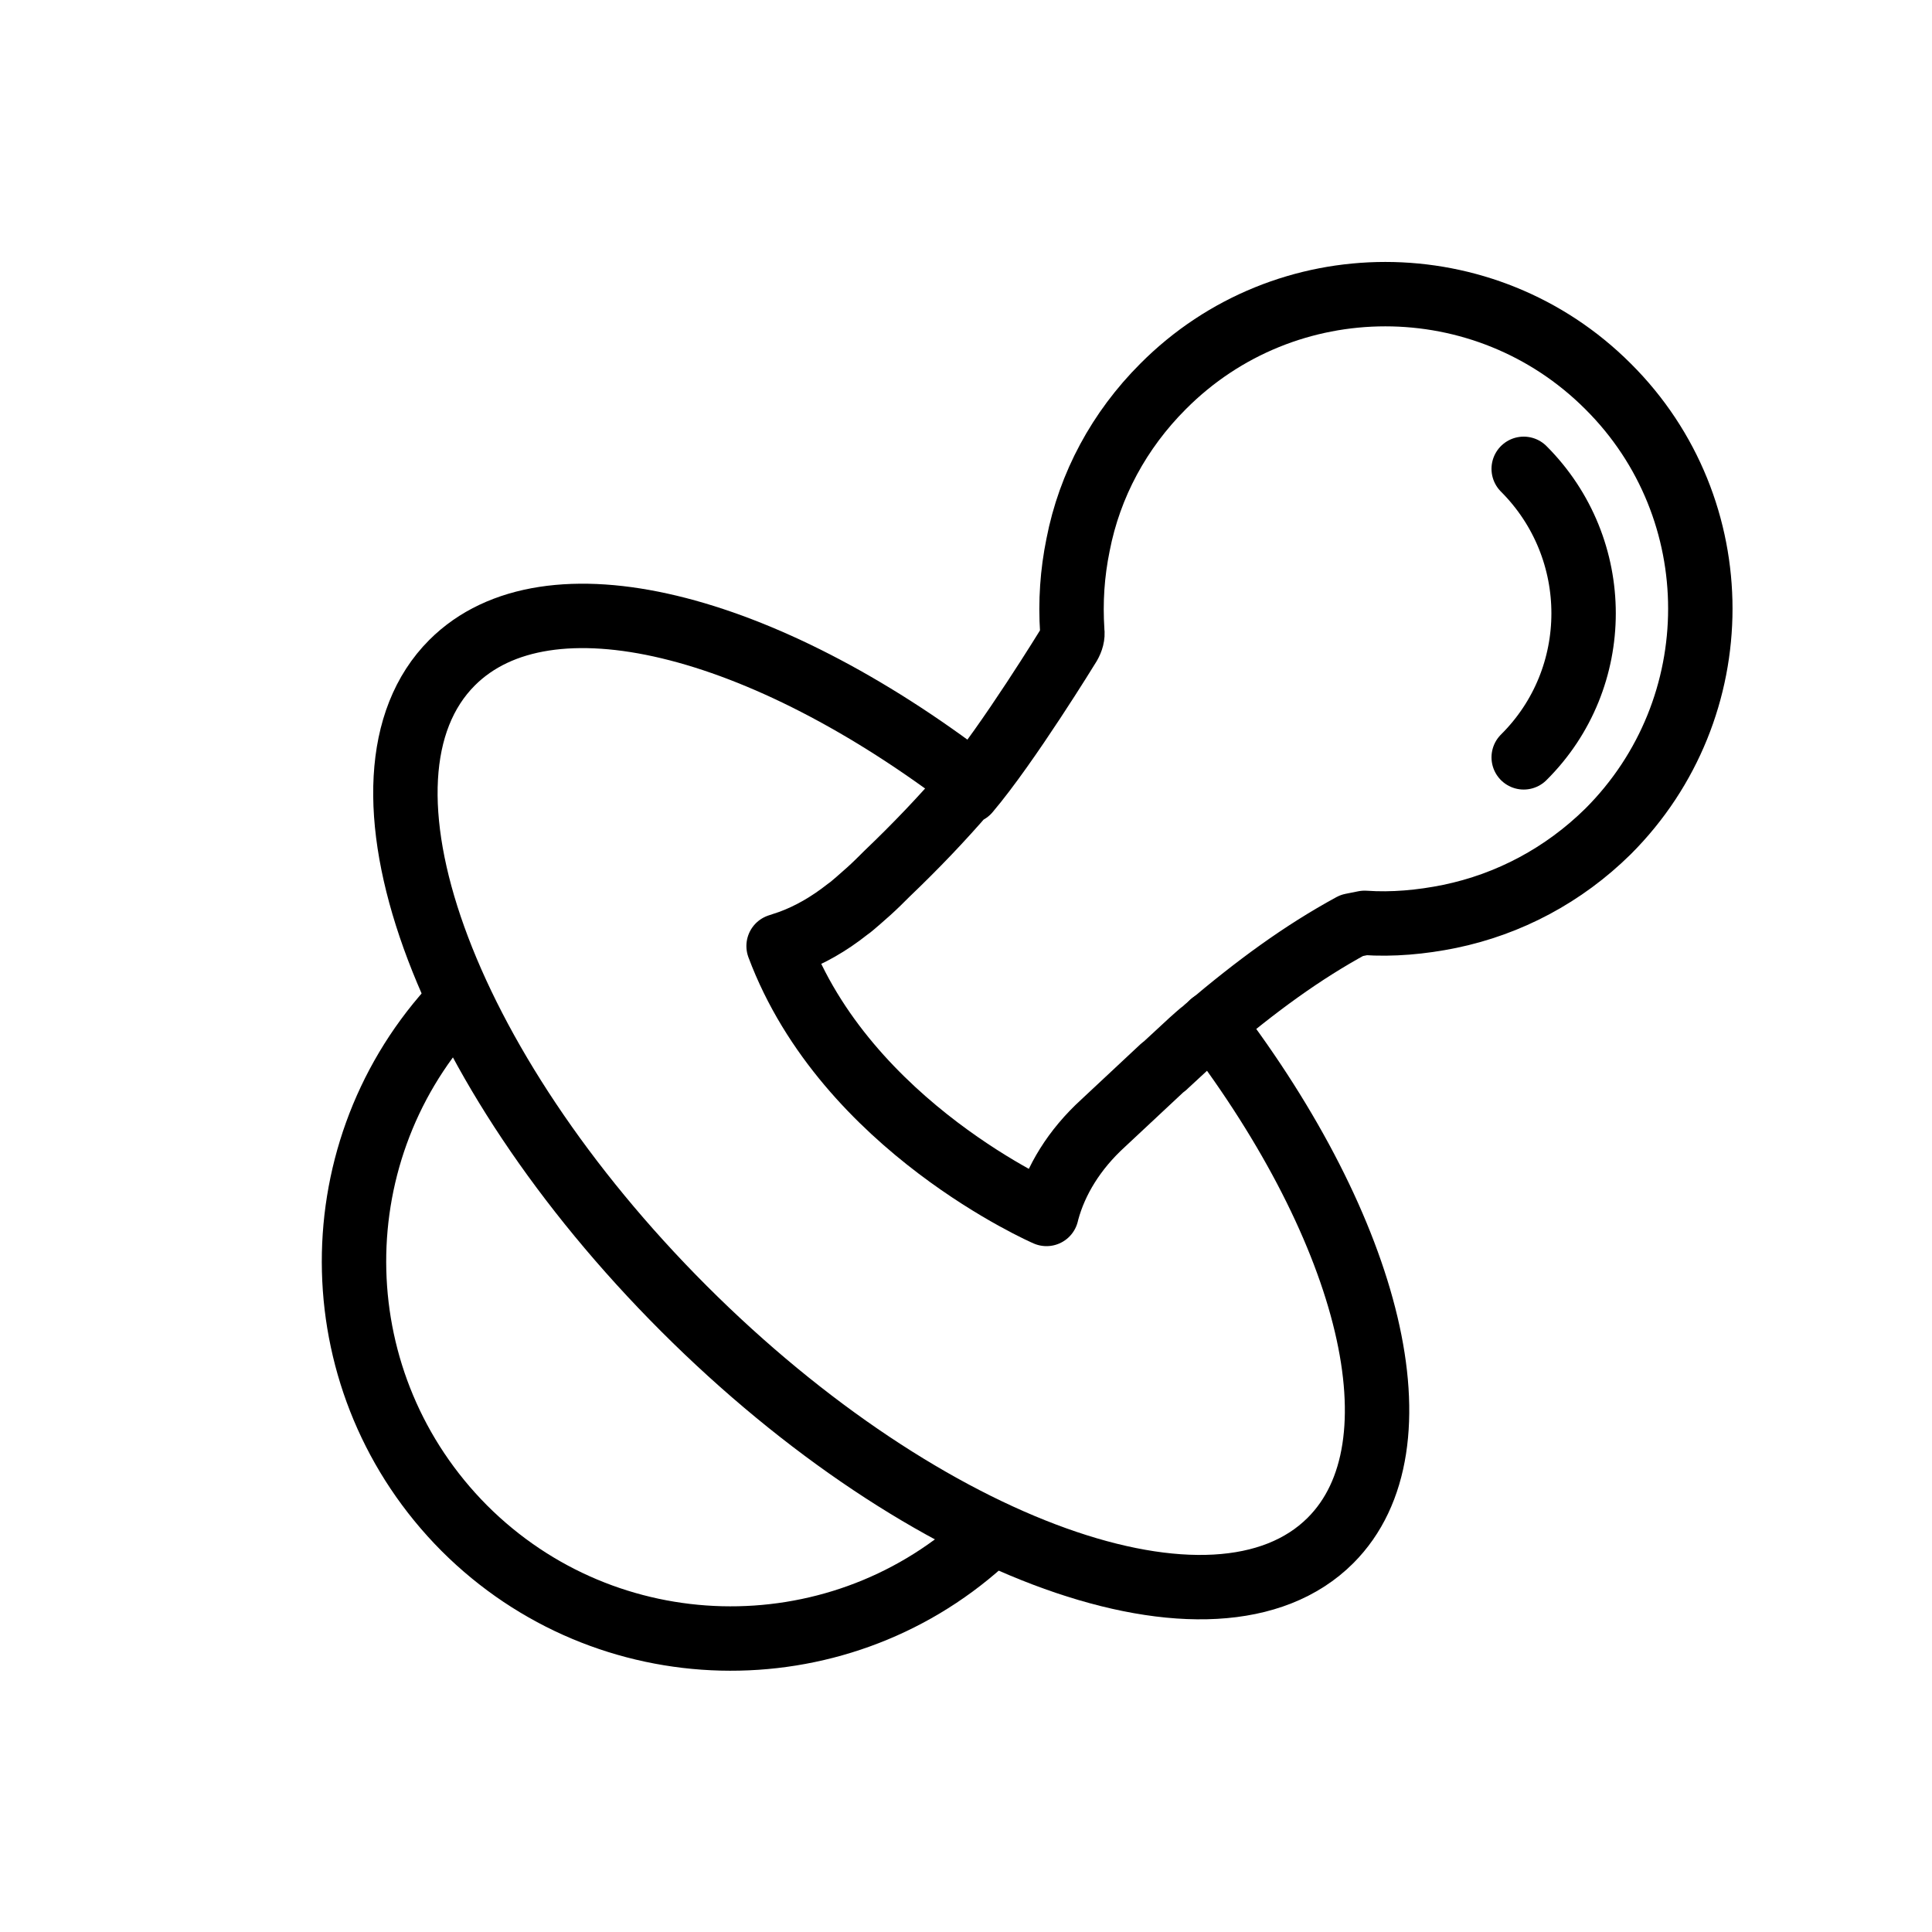 <svg width="30" height="30" viewBox="0 0 30 30" fill="none" xmlns="http://www.w3.org/2000/svg">
<path d="M6.99 15.68C4.93 17.98 5 21.51 7.21 23.73C9.42 25.94 12.96 26.01 15.25 23.95" stroke="currentColor" stroke-miterlimit="10" stroke-linecap="round" stroke-linejoin="round"/>
<path d="M23.66 7.28C24.9 8.52 24.9 10.53 23.66 11.76" stroke="currentColor" stroke-miterlimit="10" stroke-linecap="round" stroke-linejoin="round"/>
<path d="M16.25 18.85L16.26 18.81C16.39 18.33 16.68 17.85 17.13 17.44L18.05 16.58L18.09 16.55L18.1 16.54L18.5 16.17C18.57 16.11 18.63 16.05 18.7 16C18.71 15.99 18.71 15.99 18.72 15.98C19.52 15.3 20.22 14.79 20.99 14.37L21.19 14.33C21.62 14.36 22.07 14.32 22.51 14.23C23.43 14.04 24.28 13.59 24.97 12.91C26.88 11 26.88 7.9 24.97 6C23.06 4.09 19.96 4.09 18.06 6C17.38 6.68 16.92 7.53 16.74 8.46C16.65 8.9 16.62 9.34 16.65 9.8C16.66 9.87 16.64 9.94 16.6 10.01C16.6 10.01 15.65 11.56 15.03 12.29L15 12.28C14.62 12.72 14.23 13.13 13.77 13.57C13.68 13.66 13.59 13.75 13.49 13.84L13.32 13.99C13.27 14.03 13.22 14.08 13.16 14.12C12.87 14.35 12.57 14.52 12.27 14.63C12.27 14.63 12.15 14.67 12.09 14.69C13.14 17.5 16.25 18.85 16.25 18.85Z" stroke="currentColor" stroke-miterlimit="10" stroke-linecap="round" stroke-linejoin="round"/>
<path d="M18.82 15.89C21.28 19.12 22.13 22.45 20.66 23.92C18.88 25.7 14.39 24.09 10.62 20.32C6.85 16.55 5.24 12.07 7.02 10.29C8.5 8.81 11.84 9.67 15.09 12.16" stroke="currentColor" stroke-miterlimit="10" stroke-linecap="round" stroke-linejoin="round"/>
</svg>
